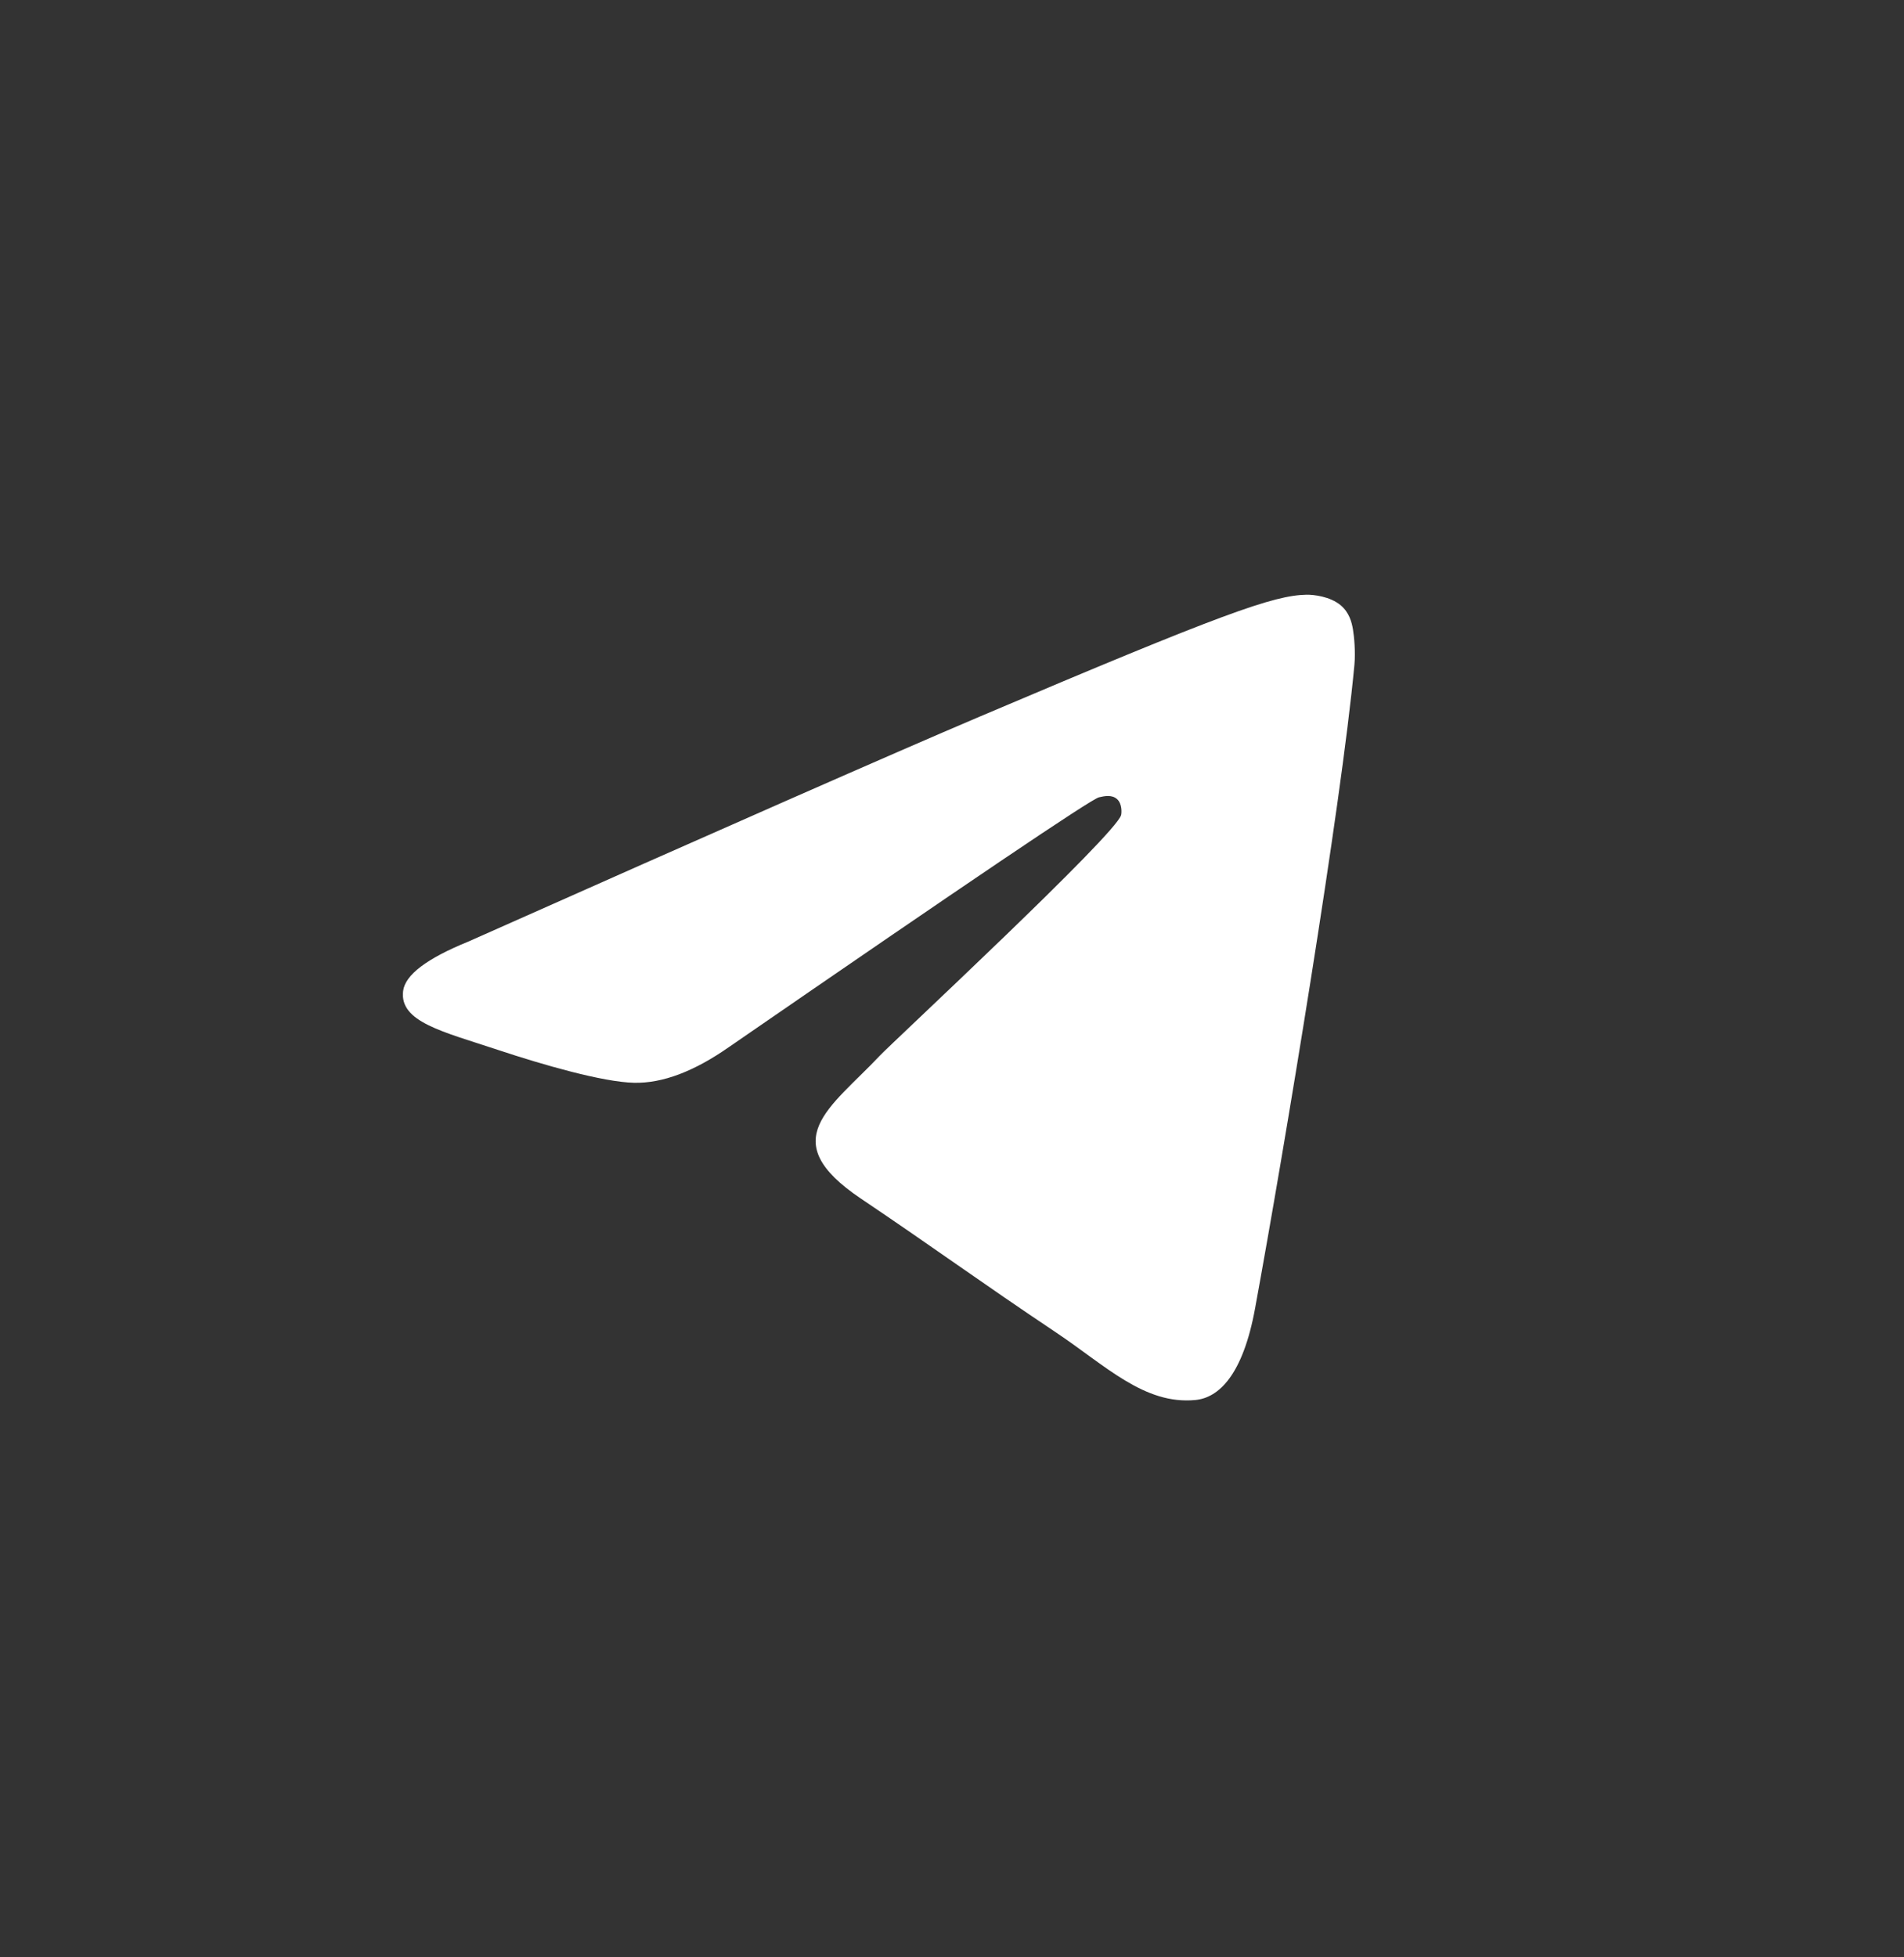 <svg width="36" height="37" viewBox="0 0 36 37" fill="none" xmlns="http://www.w3.org/2000/svg">
<rect x="0" y="0" width="36" height="37" fill="#333333" stroke="none"/>
<path d="M8.855 17.799C13.686 15.65 16.908 14.233 18.52 13.548C23.123 11.593 24.08 11.254 24.703 11.242C24.84 11.24 25.147 11.275 25.346 11.439C25.513 11.578 25.559 11.766 25.581 11.898C25.604 12.029 25.631 12.329 25.609 12.564C25.36 15.24 24.28 21.733 23.731 24.73C23.499 25.999 23.041 26.424 22.599 26.465C21.636 26.556 20.905 25.816 19.973 25.192C18.514 24.216 17.69 23.608 16.274 22.655C14.638 21.554 15.698 20.949 16.631 19.96C16.875 19.701 21.116 15.763 21.198 15.405C21.208 15.361 21.218 15.194 21.121 15.106C21.024 15.018 20.881 15.048 20.778 15.072C20.631 15.106 18.301 16.679 13.787 19.79C13.125 20.254 12.526 20.48 11.989 20.468C11.397 20.455 10.259 20.127 9.413 19.846C8.375 19.501 7.55 19.319 7.622 18.734C7.659 18.429 8.07 18.118 8.855 17.799Z" fill="white"/>
</svg>
